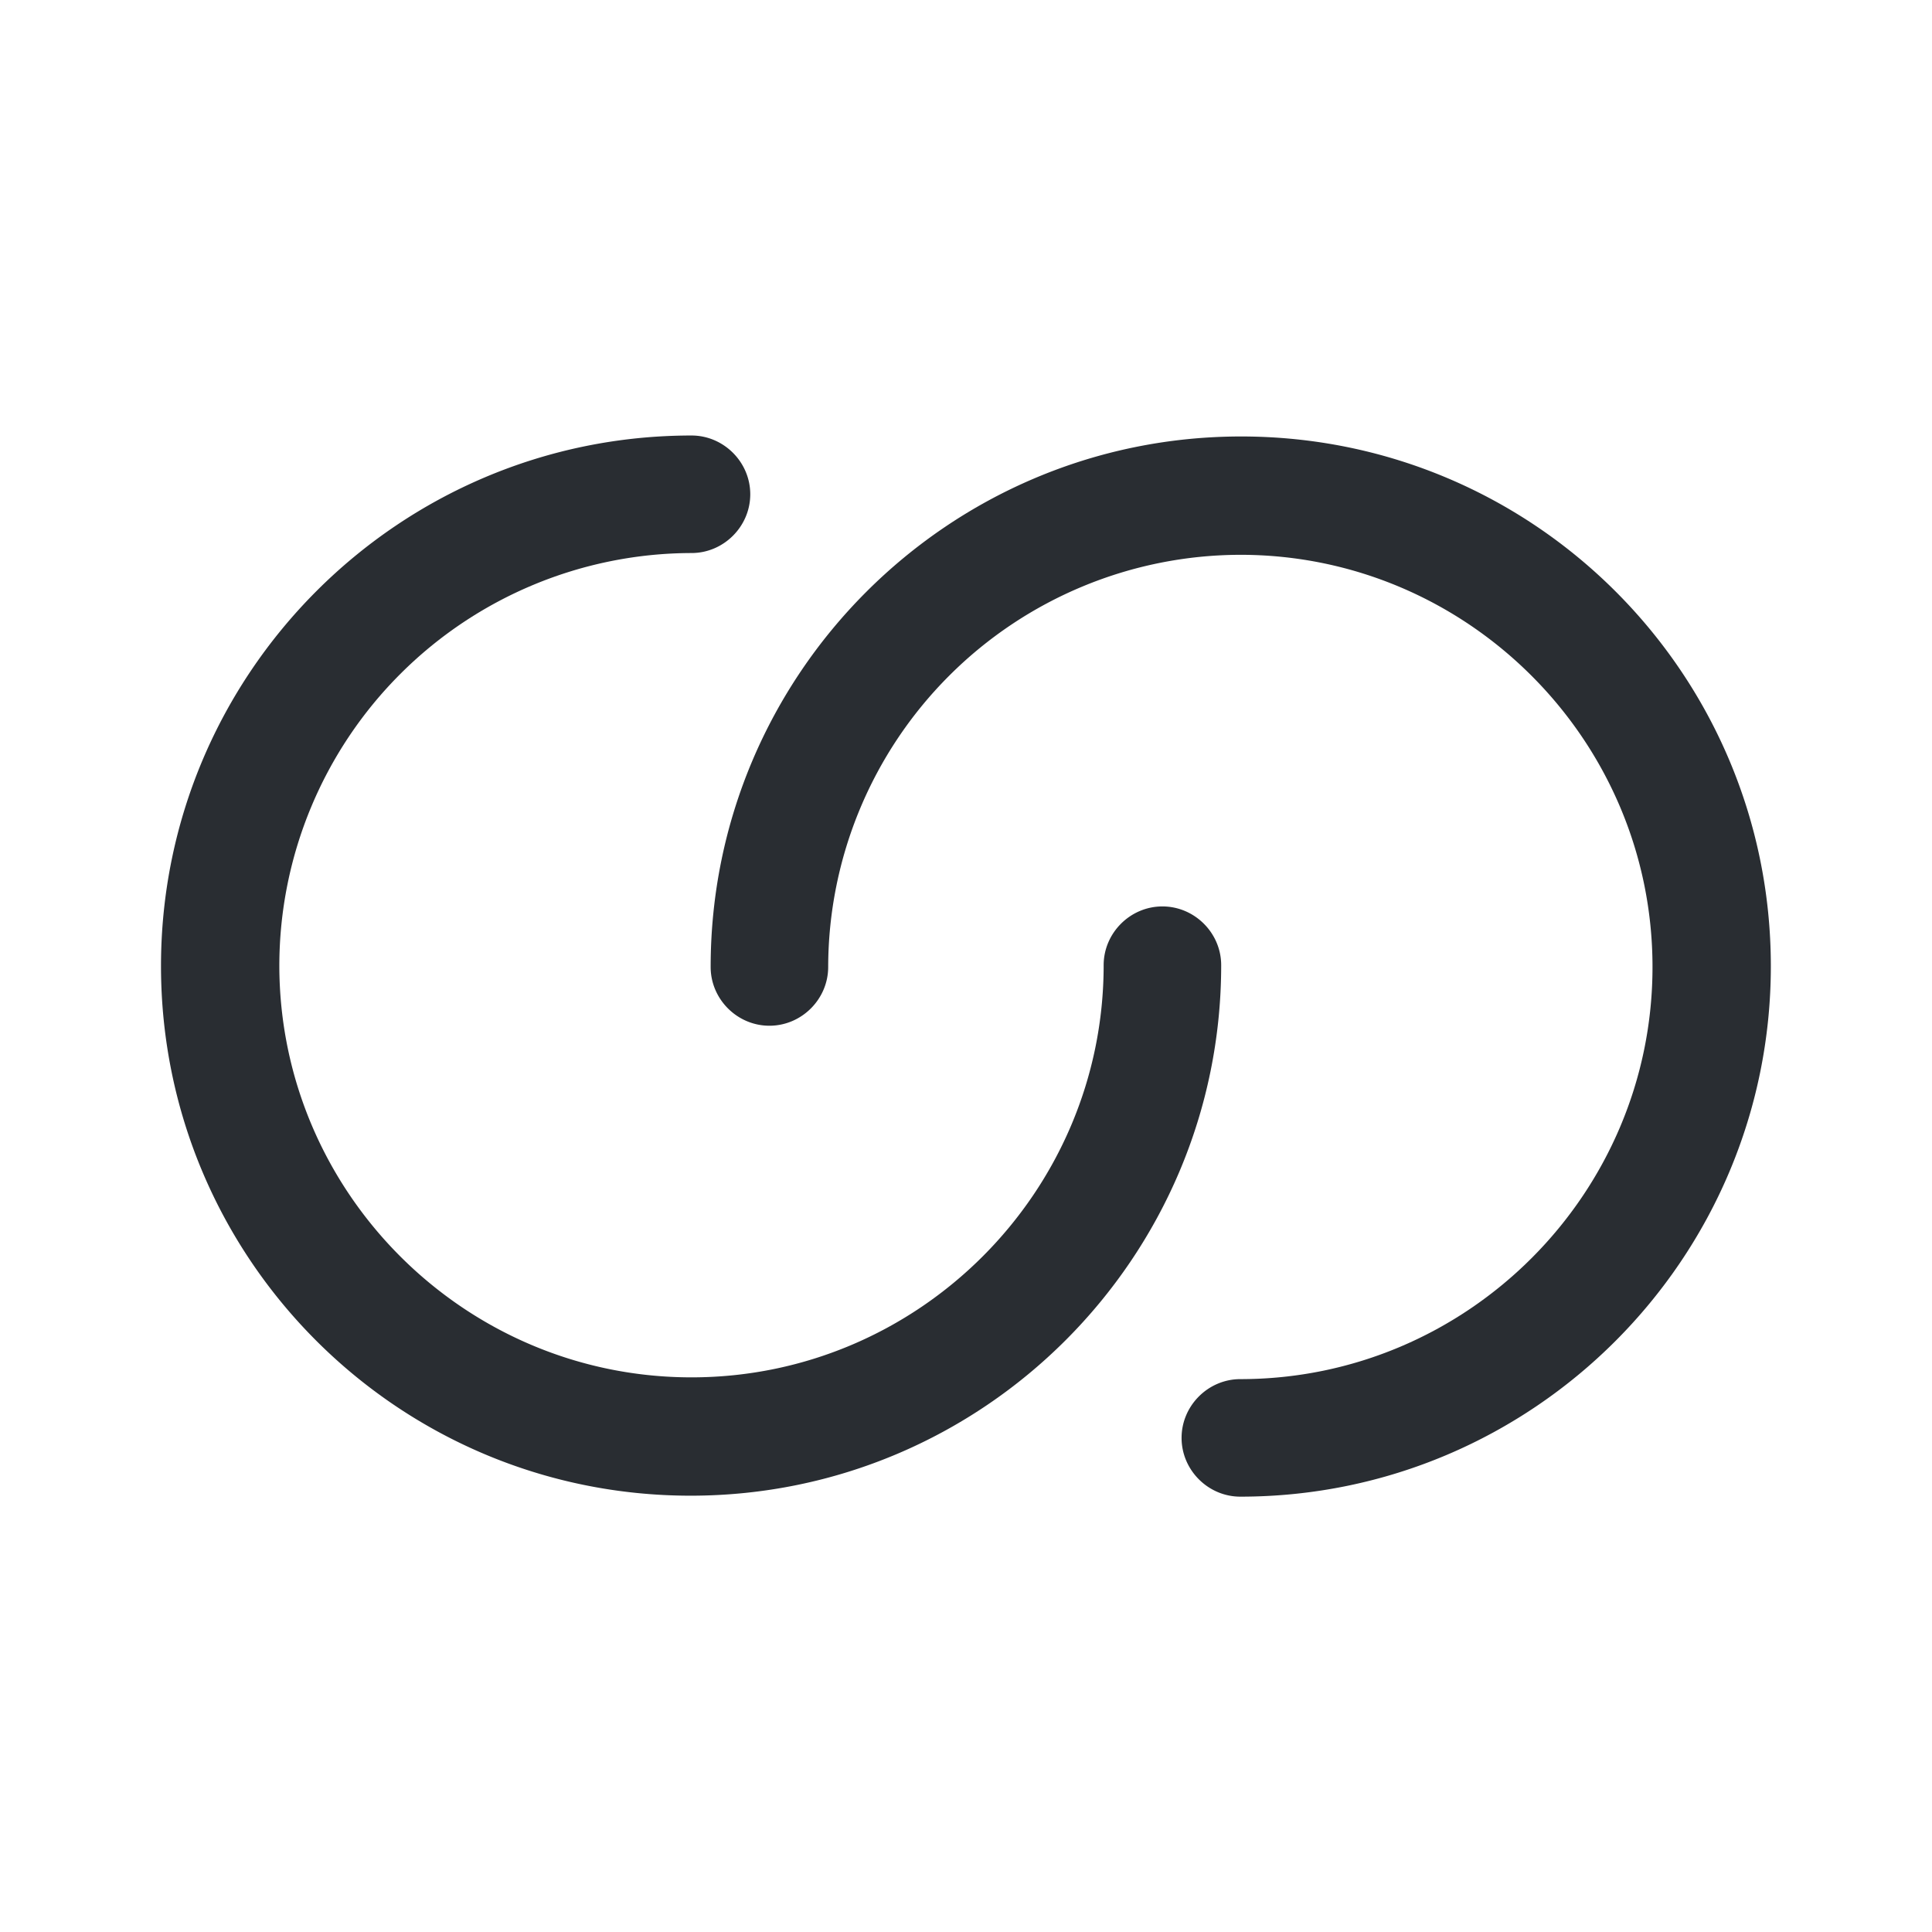 <svg xmlns="http://www.w3.org/2000/svg" width="24" height="24" fill="none"><path fill="#292D32" d="M15.408 18.592c-.4 0-.73-.33-.73-.73 0-.4.33-.73.73-.73 2.82 0 5.12-2.3 5.12-5.12 0-2.82-2.3-5.12-5.12-5.12a5.13 5.13 0 0 0-5.12 5.12c0 .4-.33.73-.73.73-.4 0-.73-.33-.73-.73 0-3.63 2.95-6.59 6.59-6.59 3.64 0 6.58 2.95 6.58 6.58s-2.95 6.59-6.59 6.59Z"/><path fill="#292D32" d="M8.59 5.41c.4 0 .73.33.73.73 0 .4-.33.73-.73.73a5.13 5.13 0 0 0-5.12 5.12c0 2.82 2.3 5.12 5.12 5.12 2.82 0 5.12-2.3 5.12-5.12 0-.4.33-.73.73-.73.4 0 .73.33.73.73 0 3.63-2.95 6.59-6.59 6.59C4.94 18.58 2 15.63 2 12s2.95-6.59 6.59-6.59Z"/></svg>